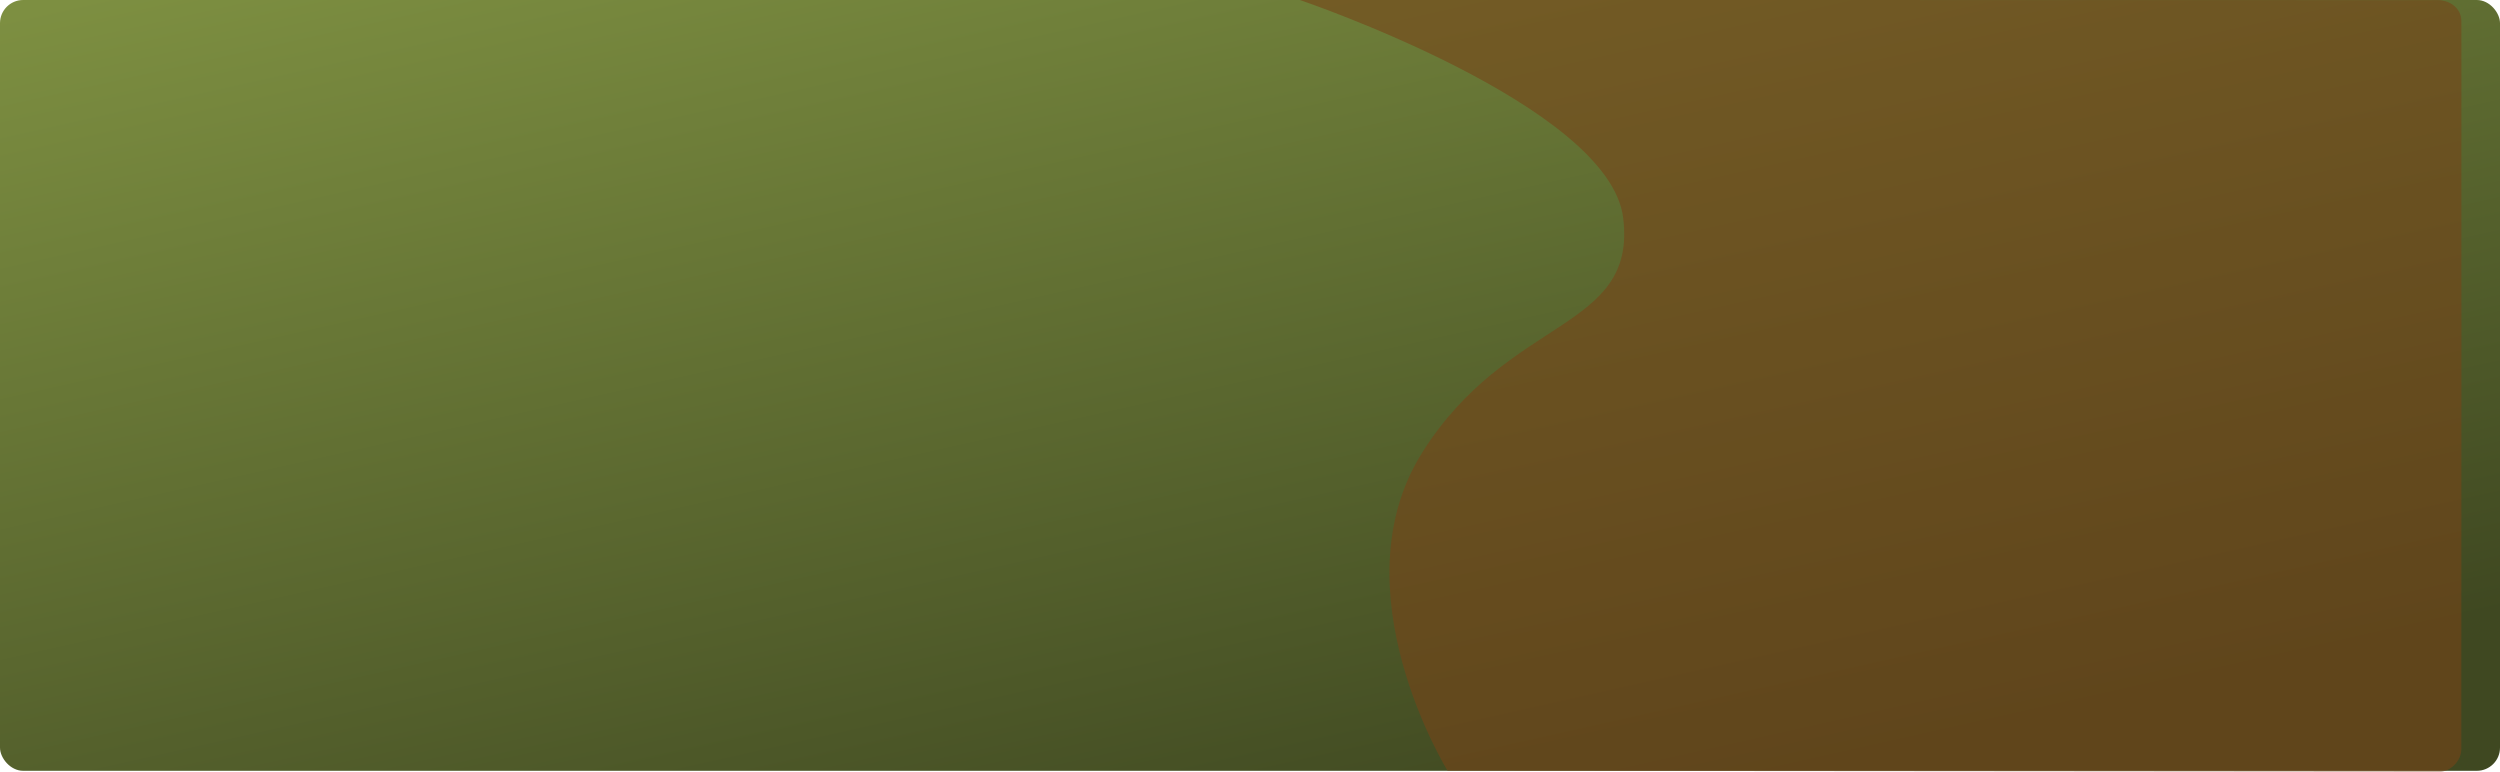 <svg id="Composant_97_1" data-name="Composant 97 – 1" xmlns="http://www.w3.org/2000/svg" xmlns:xlink="http://www.w3.org/1999/xlink" width="1620" height="500" viewBox="0 0 1620 500">
  <defs>
    <linearGradient id="linear-gradient" y1="0.025" x2="0.715" y2="1" gradientUnits="objectBoundingBox">
      <stop offset="0" stop-color="#7d8f41"/>
      <stop offset="1" stop-color="#3f4821"/>
    </linearGradient>
  </defs>
  <rect id="Rectangle_46" data-name="Rectangle 46" width="1620" height="499.478" rx="15" fill="url(#linear-gradient)"/>
  <path id="Tracé_442" data-name="Tracé 442" d="M7765.361,1398.468s200.66,67.97,209.546,141.313-74.487,63.051-130.33,152.089,16.517,206.061,16.517,206.061,636.844.538,643.281.537,13.59-6.846,13.623-14.4.115-463.655.036-472-7.422-13.456-15.129-13.52S7765.361,1398.468,7765.361,1398.468Z" transform="translate(-6923.063 -1398.468)" fill="#774418" opacity="0.59"/>
</svg>
